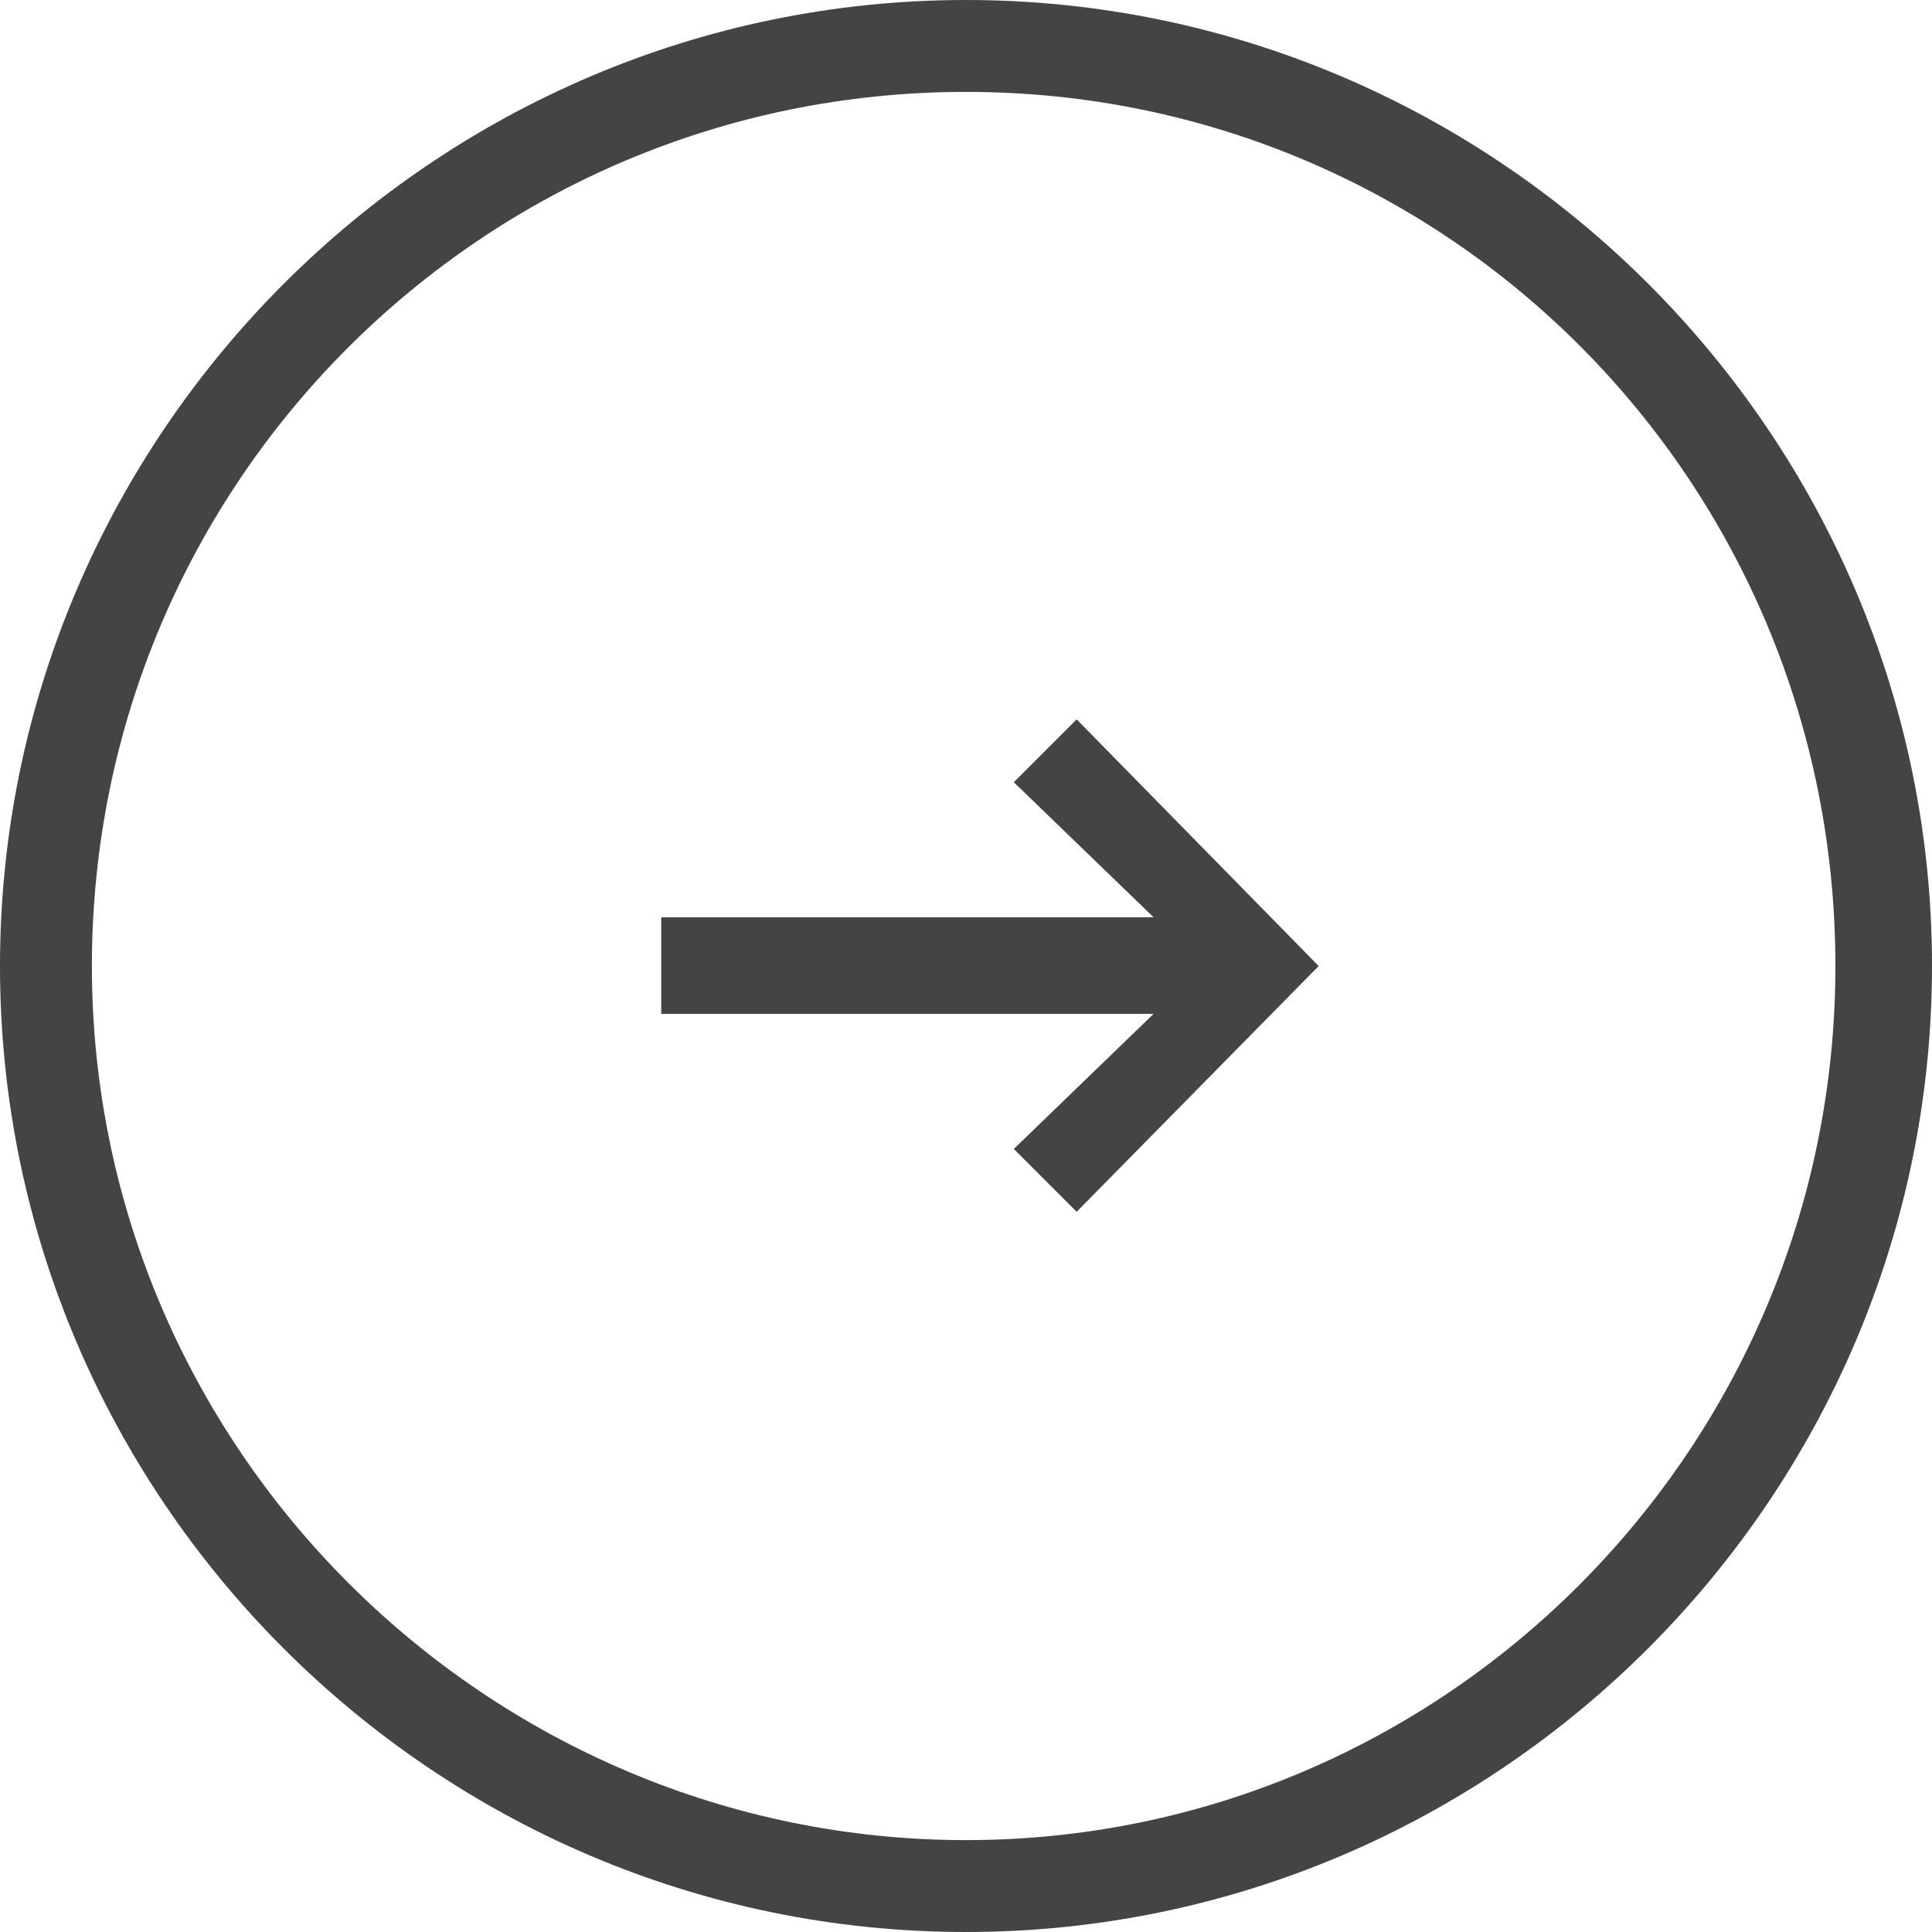 <?xml version="1.0" encoding="utf-8"?>
<!-- Generated by IcoMoon.io -->
<!DOCTYPE svg PUBLIC "-//W3C//DTD SVG 1.1//EN" "http://www.w3.org/Graphics/SVG/1.1/DTD/svg11.dtd">
<svg version="1.1" xmlns="http://www.w3.org/2000/svg" xmlns:xlink="http://www.w3.org/1999/xlink" width="32" height="32" viewBox="0 0 32 32">
<path fill="#444444" d="M32 16c0-8.808-7.208-16-16-16s-16 7.192-16 16 7.192 16 16 16 16-7.208 16-16zM1.522 16c0-8 6.478-14.478 14.478-14.478s14.4 6.478 14.4 14.478-6.478 14.478-14.4 14.478-14.478-6.478-14.478-14.478zM21.841 16l-4.008-4.085-1.041 1.041 2.315 2.237h-8.155v1.6h8.155l-2.315 2.237 1.041 1.041 4.008-4.070z"></path>
</svg>
